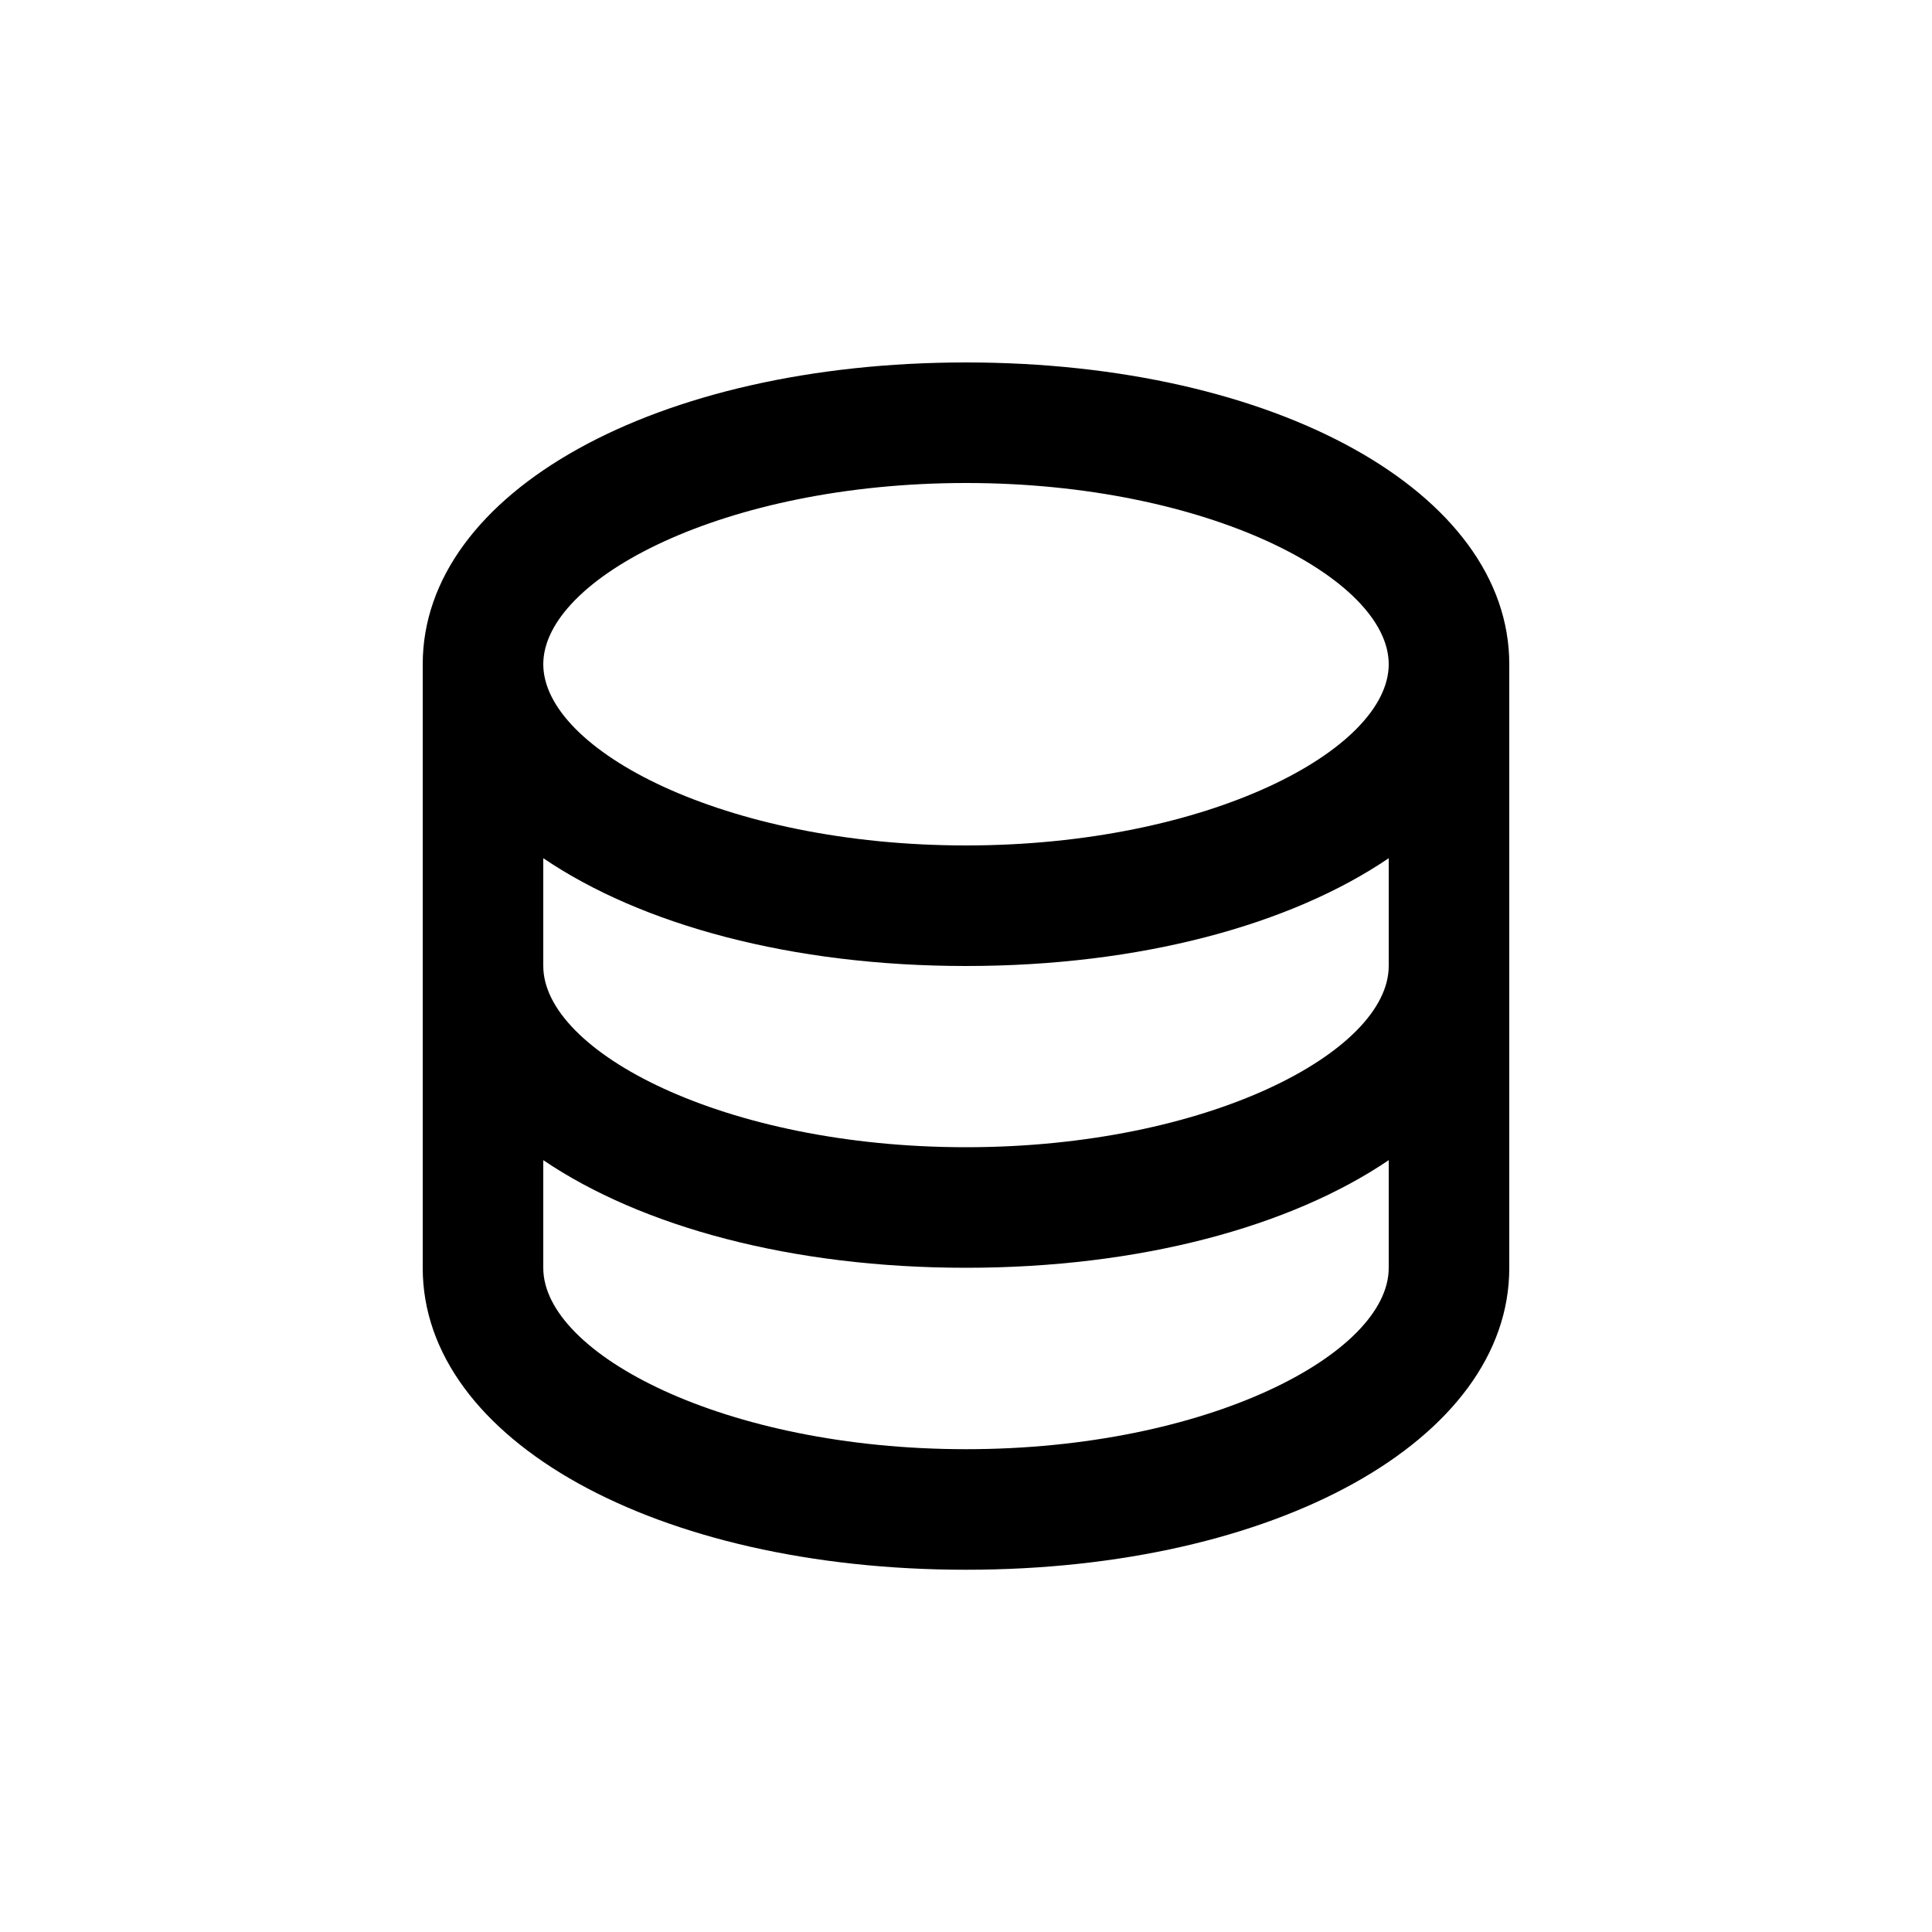 <?xml version="1.0" encoding="utf-8"?>
<!-- Generator: Adobe Illustrator 25.1.0, SVG Export Plug-In . SVG Version: 6.00 Build 0)  -->
<svg version="1.1" id="Layer_1" xmlns="http://www.w3.org/2000/svg" xmlns:xlink="http://www.w3.org/1999/xlink" x="0px" y="0px"
	 viewBox="0 0 1000 1000" style="enable-background:new 0 0 1000 1000;" xml:space="preserve">
<path d="M500,187.6c-160.3,0-281.2,67.1-281.2,156.2v312.5c0,89,120.9,156.2,281.2,156.2s281.2-67.2,281.2-156.2V343.8
	C781.2,254.8,660.3,187.6,500,187.6z M718.8,656.3c0,44.3-93.6,93.8-218.8,93.8s-218.8-49.5-218.8-93.8v-55.8
	c50.8,34.4,128.5,55.7,218.8,55.7c90.2,0,168-21.3,218.8-55.7V656.3z M718.8,500c0,44.3-93.6,93.8-218.8,93.8S281.2,544.3,281.2,500
	v-55.8C332,478.7,409.7,500,500,500c90.2,0,168-21.3,218.8-55.8V500z M500,437.6c-125.2,0-218.8-49.5-218.8-93.8S374.8,250,500,250
	s218.8,49.5,218.8,93.8S625.2,437.6,500,437.6z"/>
</svg>
